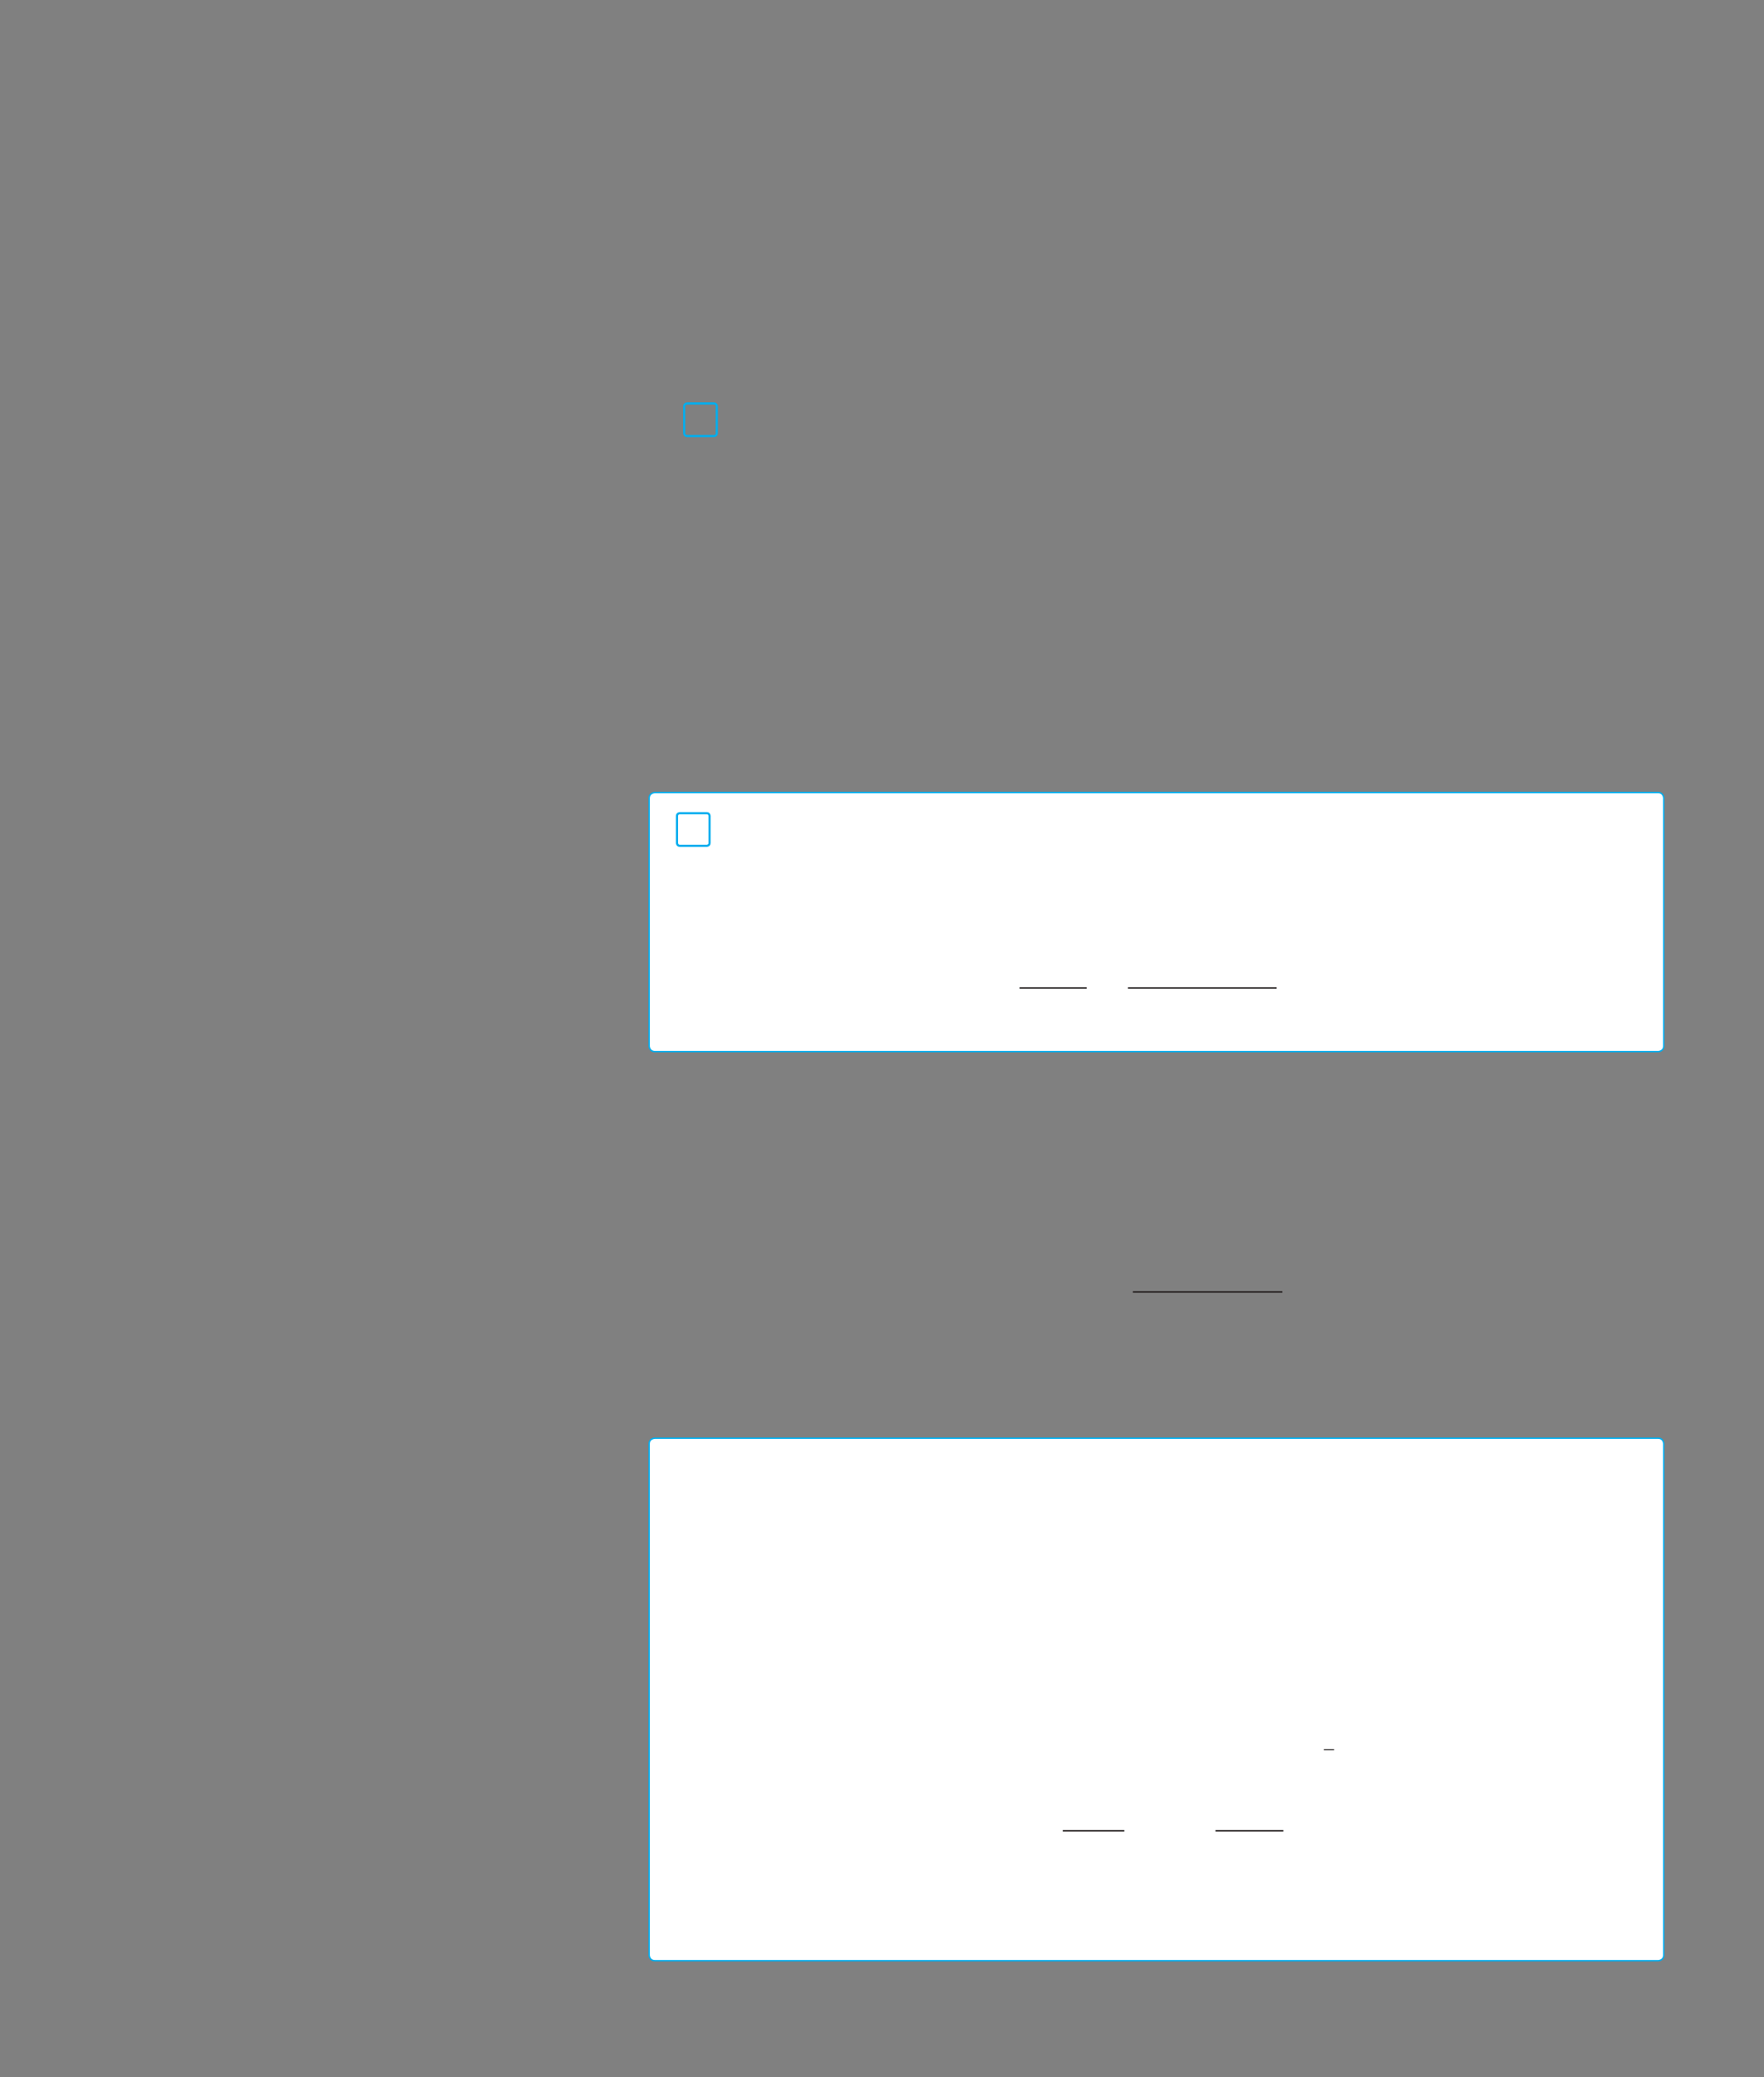 <?xml version="1.0" encoding="UTF-8" standalone="no"?>
<!DOCTYPE svg PUBLIC "-//W3C//DTD SVG 1.1//EN"
"http://www.w3.org/Graphics/SVG/1.1/DTD/svg11.dtd">
<svg viewBox="0 0 931 1096" version="1.1" xmlns="http://www.w3.org/2000/svg" xmlns:xlink="http://www.w3.org/1999/xlink">
<rect x="0" y="0" width="931" height="1096" fill="#808080" stroke="none"/>
<defs>
<clipPath id="c0_173"><path d="M537.7,540.4V504H673.8v36.4Z"/></clipPath>
<clipPath id="c1_173"><path d="M534.3,985.2V948.7h143v36.5Z"/></clipPath>
<style type="text/css"><![CDATA[
.g0_173{
fill: none;
stroke: #00AEEF;
stroke-width: 1.145;
}
.g1_173{
fill: #FFF;
}
.g2_173{
fill: none;
stroke: #241F1F;
stroke-width: 0.763;
stroke-miterlimit: 10;
}
.g3_173{
fill: none;
stroke: #00AEEF;
stroke-width: 0.763;
}
.g4_173{
fill: none;
stroke: #241F1F;
stroke-width: 0.534;
stroke-miterlimit: 10;
}
]]></style>
</defs>
<path d="M362.7,212.9c0,0,-1.6,0,-1.6,1.5v14.2c0,0,0,1.5,1.6,1.5h14.1c0,0,1.5,0,1.5,-1.5V214.4c0,0,0,-1.5,-1.5,-1.5H362.7Z" class="g0_173"/>
<path d="M345.7,418.2c0,0,-3.1,0,-3.1,3.1V551.9c0,0,0,3,3.1,3H875.1c0,0,3,0,3,-3V421.3c0,0,0,-3.1,-3,-3.1Z" class="g1_173"/>
<path d="M358.8,429.1c0,0,-1.5,0,-1.5,1.5v14.2c0,0,0,1.5,1.5,1.5H373c0,0,1.5,0,1.5,-1.5V430.6c0,0,0,-1.5,-1.5,-1.5H358.8Z" class="g0_173"/>
<path clip-path="url(#c0_173)" d="M538.1,521.3h35.4m21.8,0h78.9" class="g2_173"/>
<path d="M345.7,418.2c0,0,-3.1,0,-3.1,3.1V551.9c0,0,0,3,3.1,3H875.1c0,0,3,0,3,-3V421.3c0,0,0,-3.1,-3,-3.1H345.7Z" class="g3_173"/>
<path d="M597.9,681.7h78.9" class="g2_173"/>
<path d="M345.7,758.9c0,0,-3.1,0,-3.1,3v269.7c0,0,0,3,3.1,3H875.1c0,0,3,0,3,-3V761.9c0,0,0,-3,-3,-3Z" class="g1_173"/>
<path d="M698.7,923.2h5.4" class="g4_173"/>
<path clip-path="url(#c1_173)" d="M560.9,966.1h32.5m48.1,0h36.2" class="g2_173"/>
<path d="M345.7,758.9c0,0,-3.1,0,-3.1,3v269.7c0,0,0,3,3.1,3H875.1c0,0,3,0,3,-3V761.9c0,0,0,-3,-3,-3H345.7Z" class="g3_173"/>
</svg>